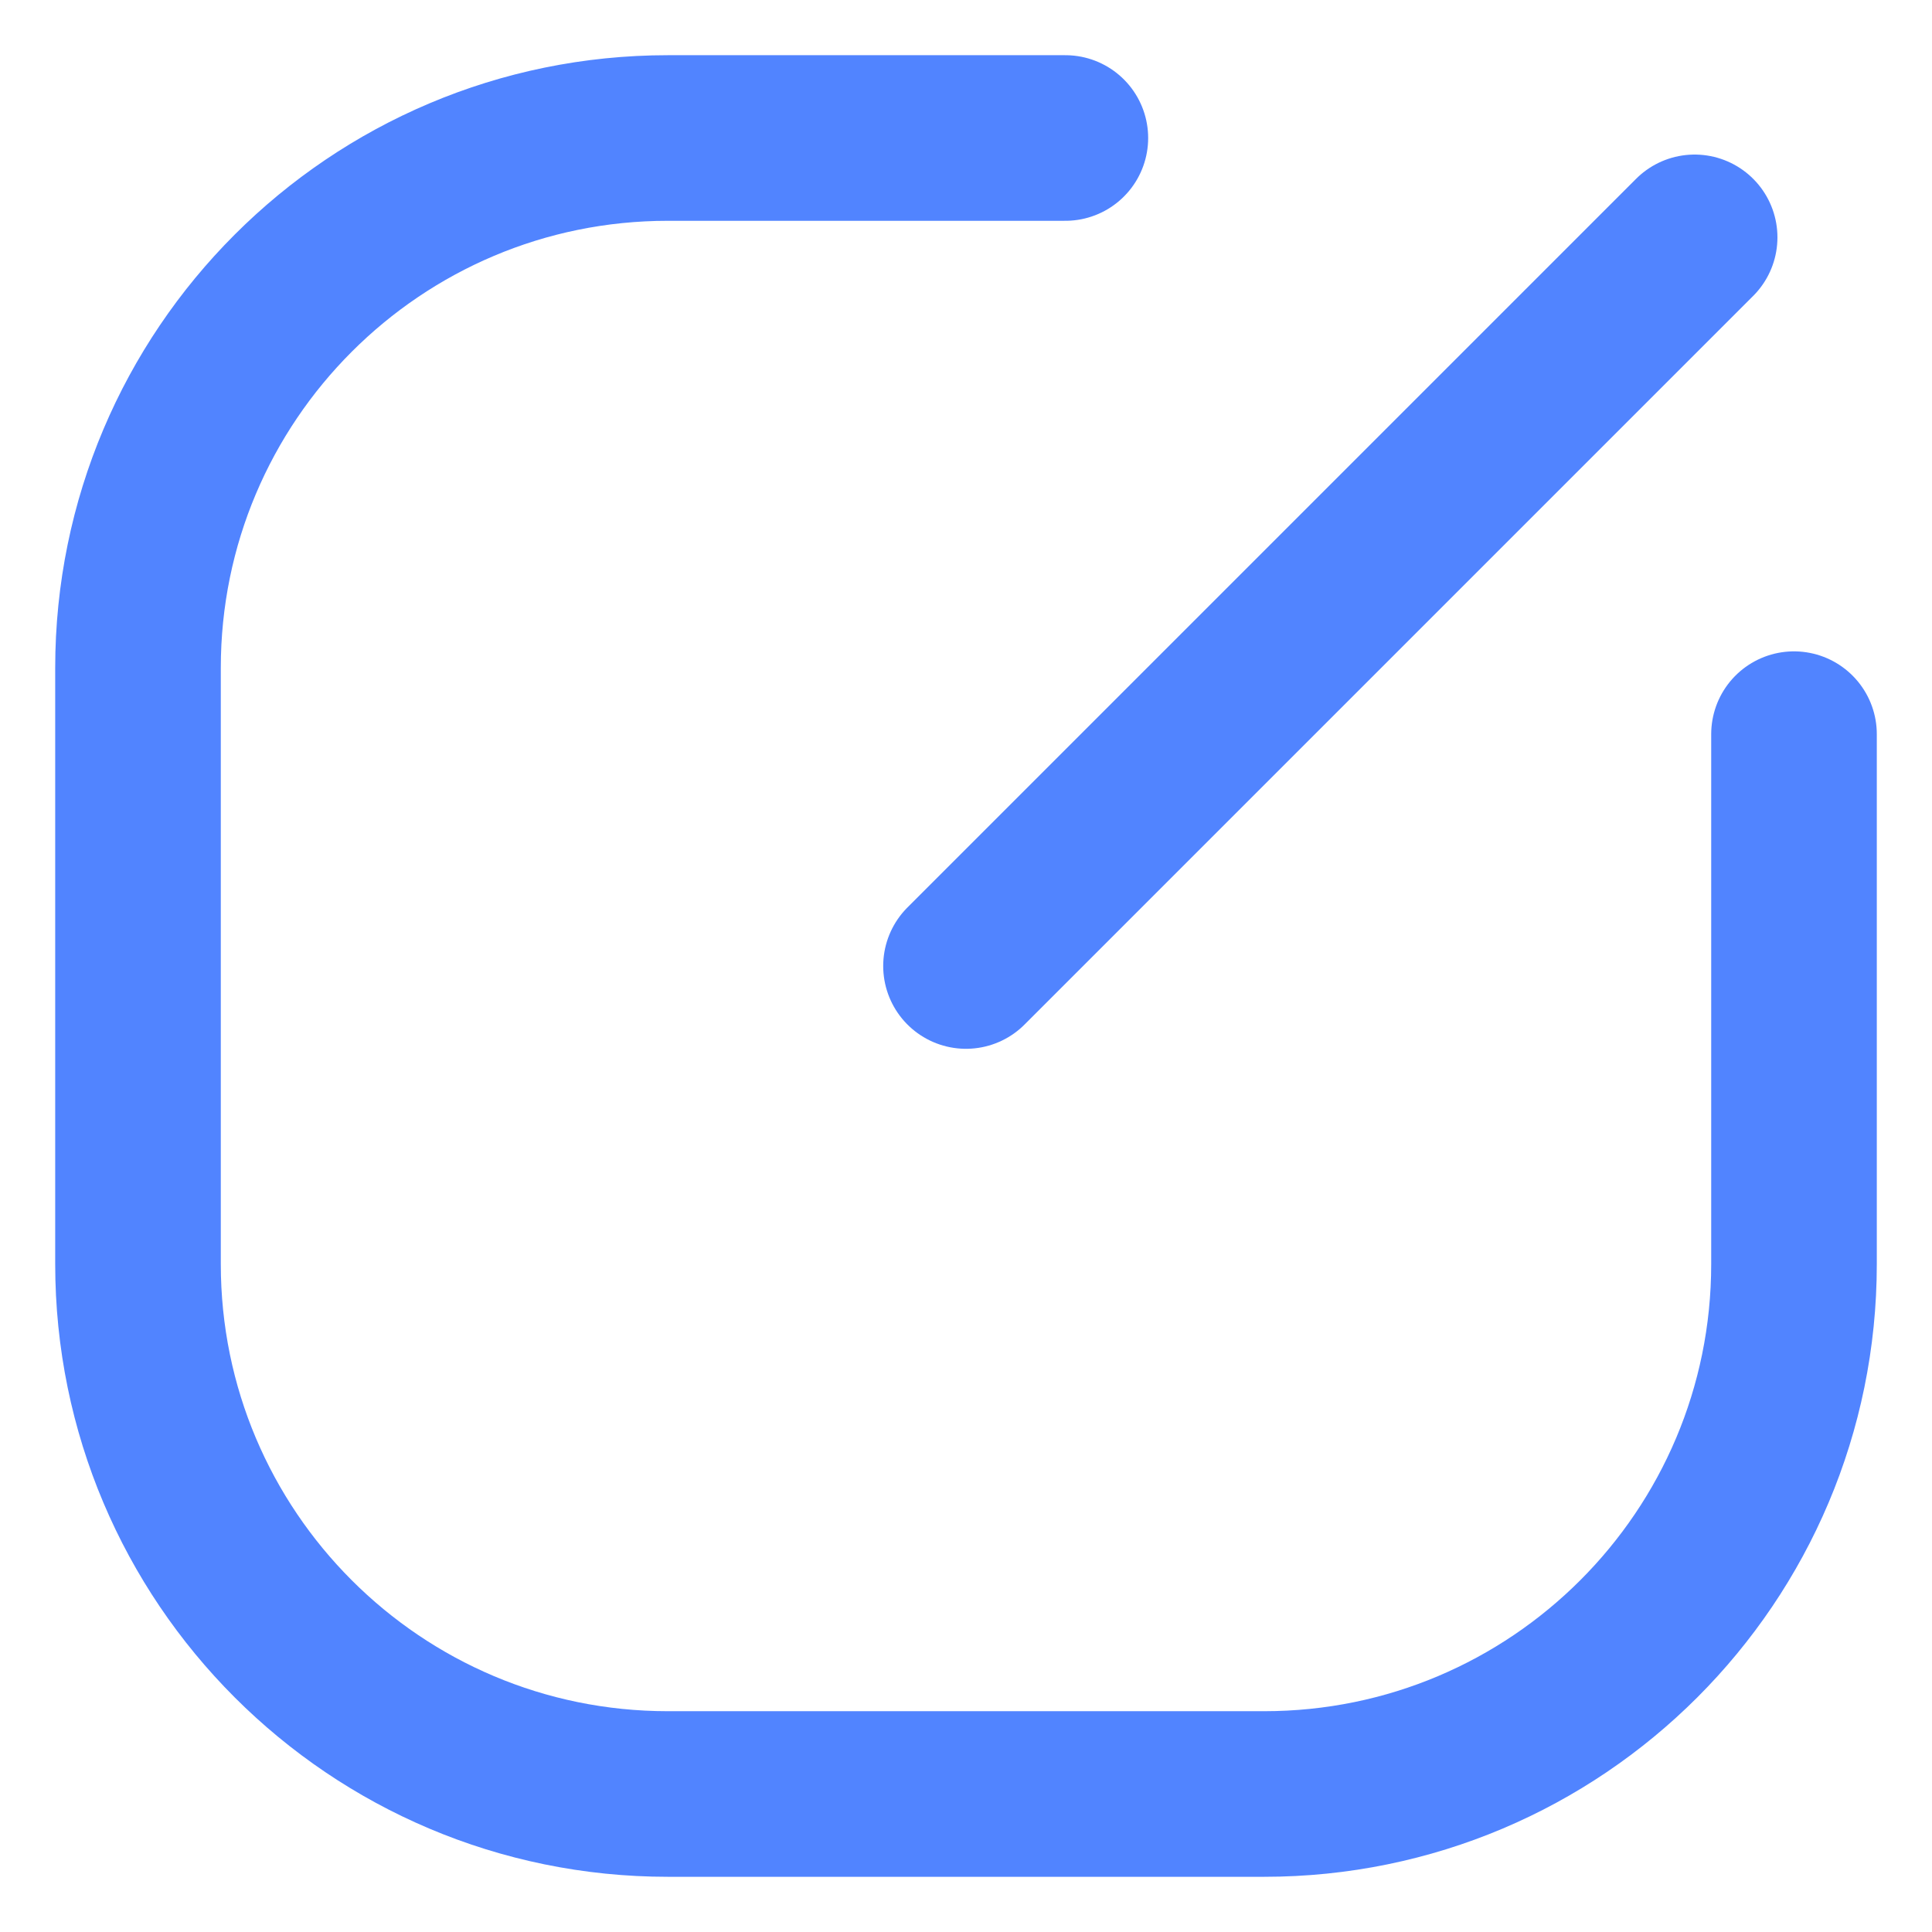 <?xml version="1.0" encoding="UTF-8"?>
<svg width="14px" height="14px" viewBox="0 0 14 14" version="1.1" xmlns="http://www.w3.org/2000/svg" xmlns:xlink="http://www.w3.org/1999/xlink">
    <title>形状结合</title>
    <g id="-界面合集" stroke="none" stroke-width="1" fill="none" fill-rule="evenodd" stroke-linecap="round">
        <g id="打印模板列表" transform="translate(-469, -303)" stroke="#5184FF" stroke-width="1.2">
            <path d="M482,308.32 L482,312.16 C482,314.281 480.281,316 478.16,316 L473.84,316 C471.719,316 470,314.281 470,312.16 L470,307.84 C470,305.719 471.719,304 473.84,304 L476.72,304 M476,310 L481.28,304.72" id="形状结合"></path>
        </g>
    </g>
</svg>